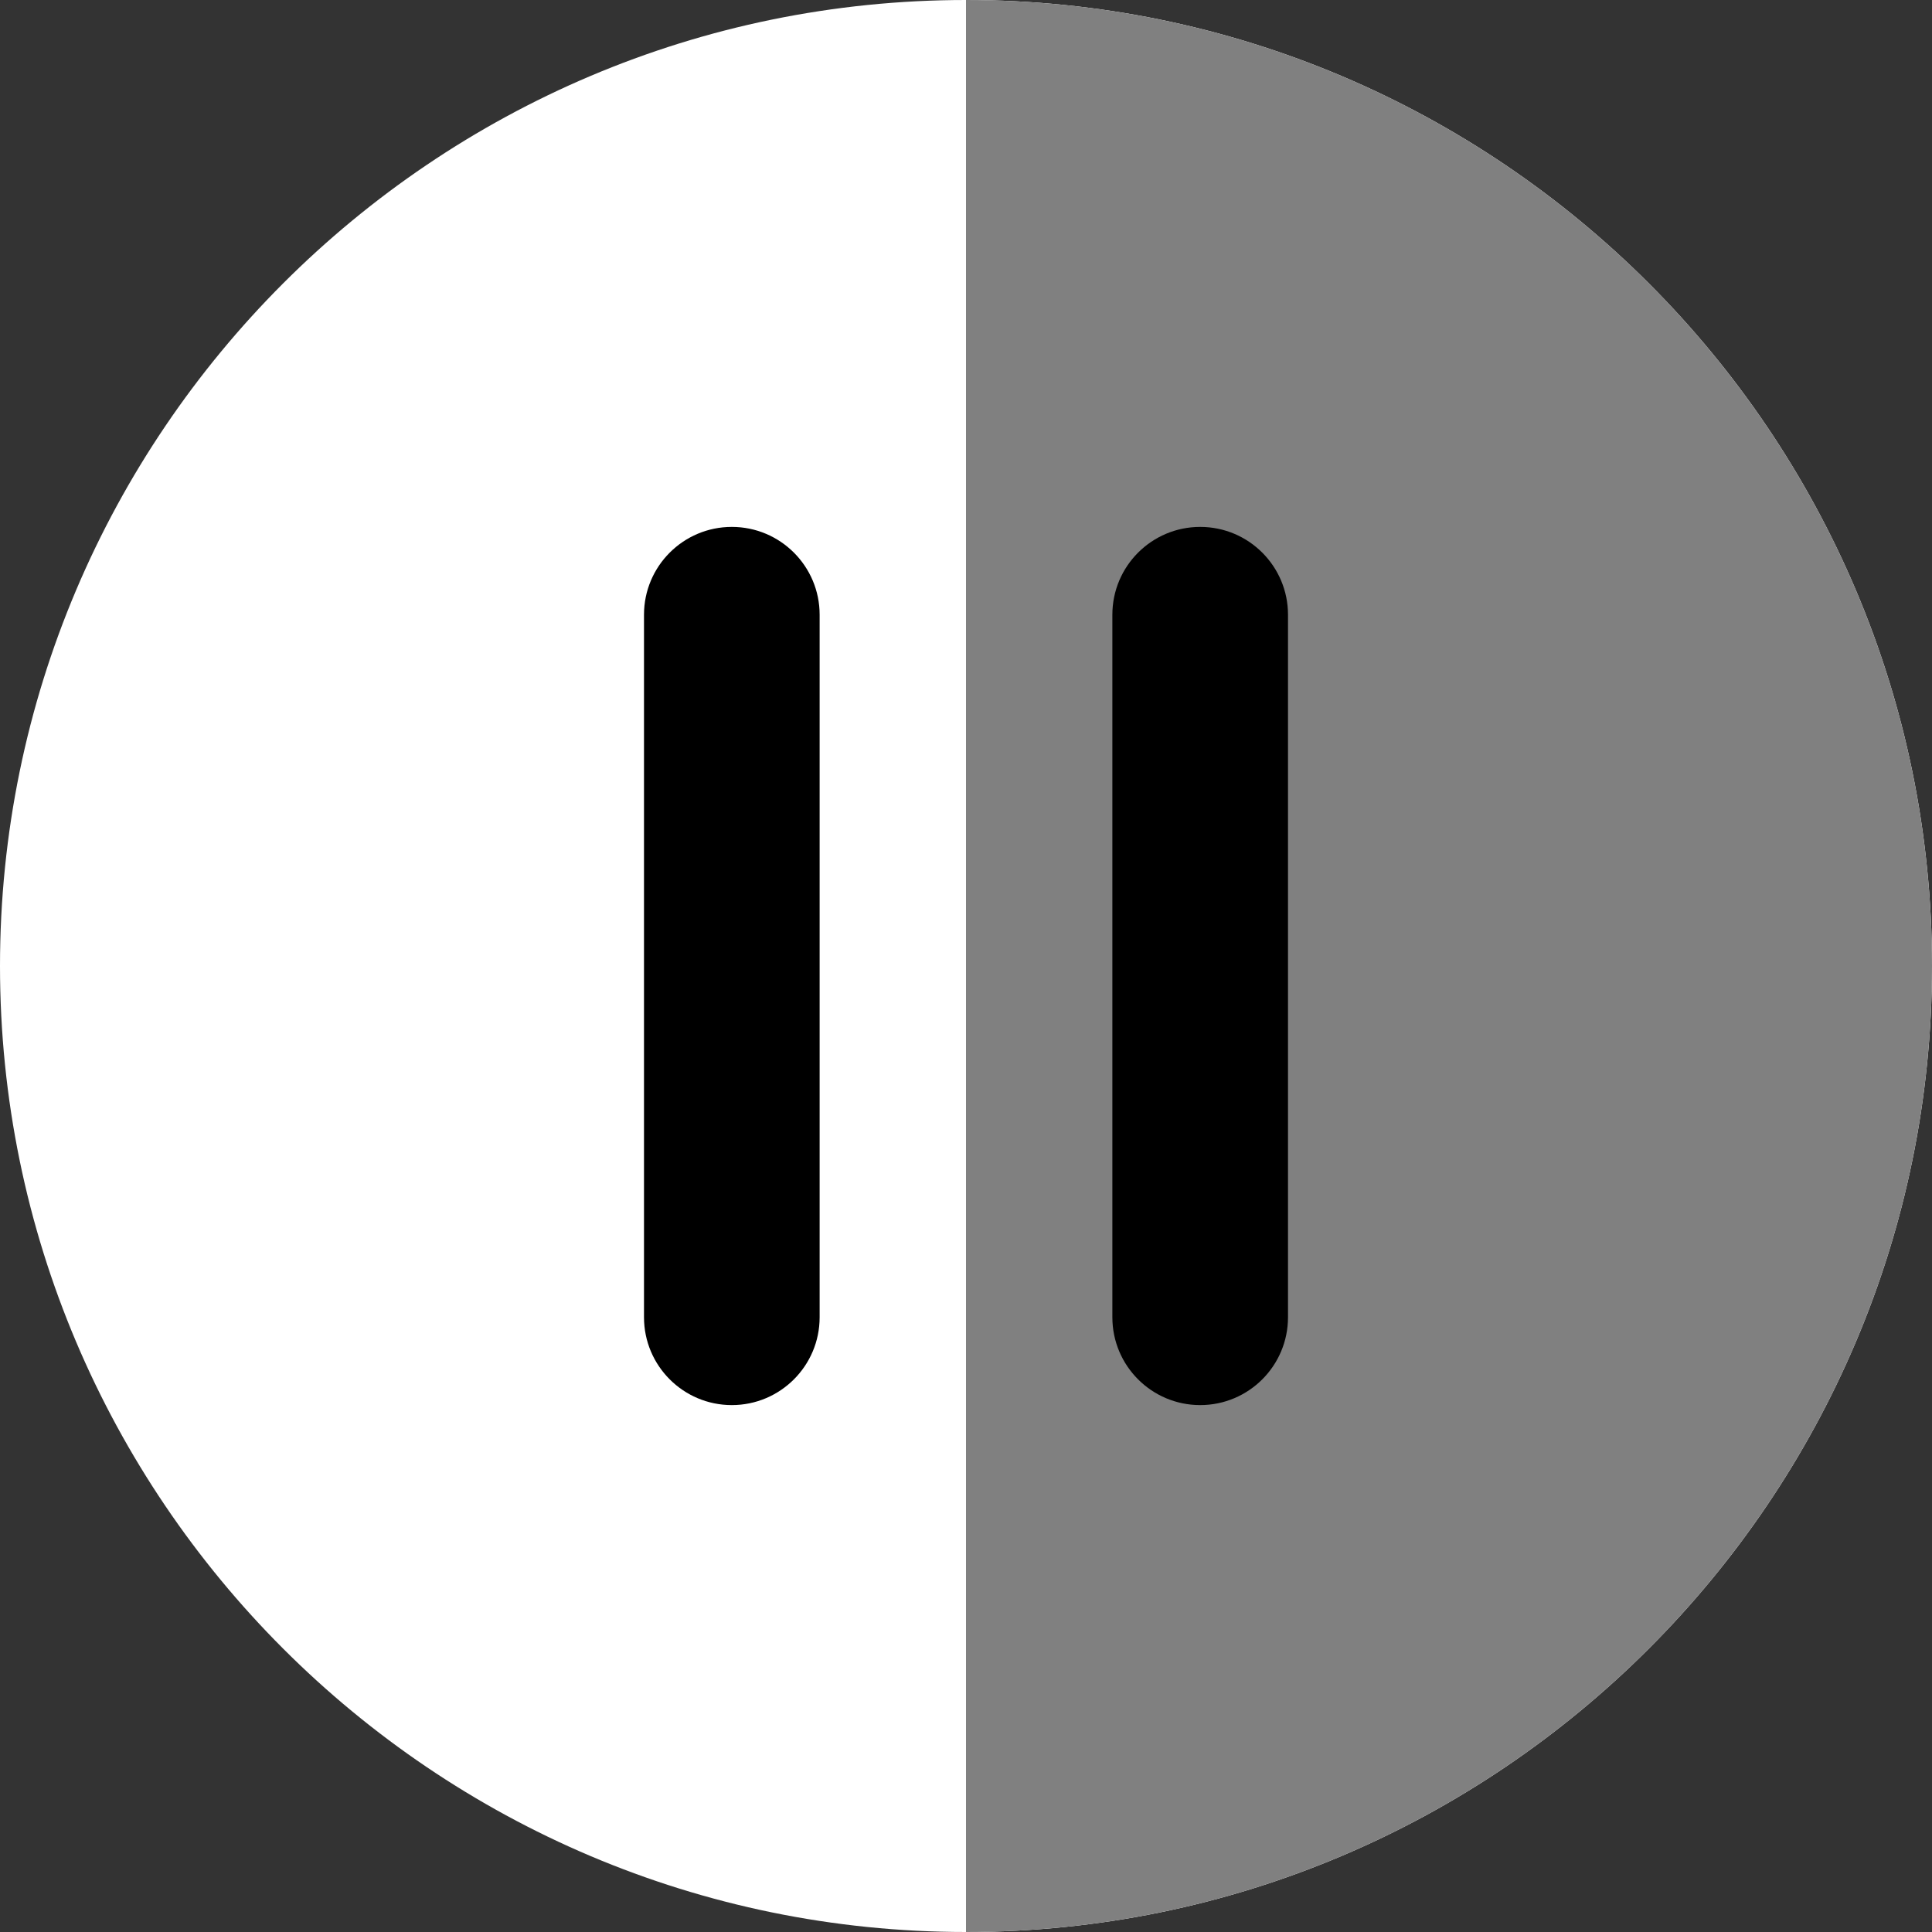 <?xml version="1.0" encoding="iso-8859-1"?>
<!-- Uploaded to: SVG Repo, www.svgrepo.com, Generator: SVG Repo Mixer Tools -->
<svg height="10px" width="10px" version="1.1" id="Capa_1" xmlns="http://www.w3.org/2000/svg" xmlns:xlink="http://www.w3.org/1999/xlink" 
	 viewBox="0 0 512 512" xml:space="preserve">
<rect x="0" y="0" width="512" height="512" fill="#333333" stroke="none"/>
<path style="fill:white;" d="M256,0C114.84,0,0,114.842,0,256s114.84,256,256,256c141.158,0,256-114.842,256-256S397.158,0,256,0z
	"/>
<path style="fill:grey;" d="M256,0v512c141.158,0,256-114.842,256-256S397.158,0,256,0z"/>
<path style="fill:black;" d="M318.061,139.636c-12.853,0-23.273,10.42-23.273,23.273v186.182c0,12.853,10.42,23.273,23.273,23.273
	c12.851,0,23.273-10.42,23.273-23.273V162.909C341.333,150.056,330.912,139.636,318.061,139.636z"/>
<path style="fill:black;" d="M193.939,139.636c-12.853,0-23.273,10.42-23.273,23.273v186.182c0,12.853,10.42,23.273,23.273,23.273
	c12.851,0,23.273-10.42,23.273-23.273V162.909C217.212,150.056,206.791,139.636,193.939,139.636z"/>
</svg>